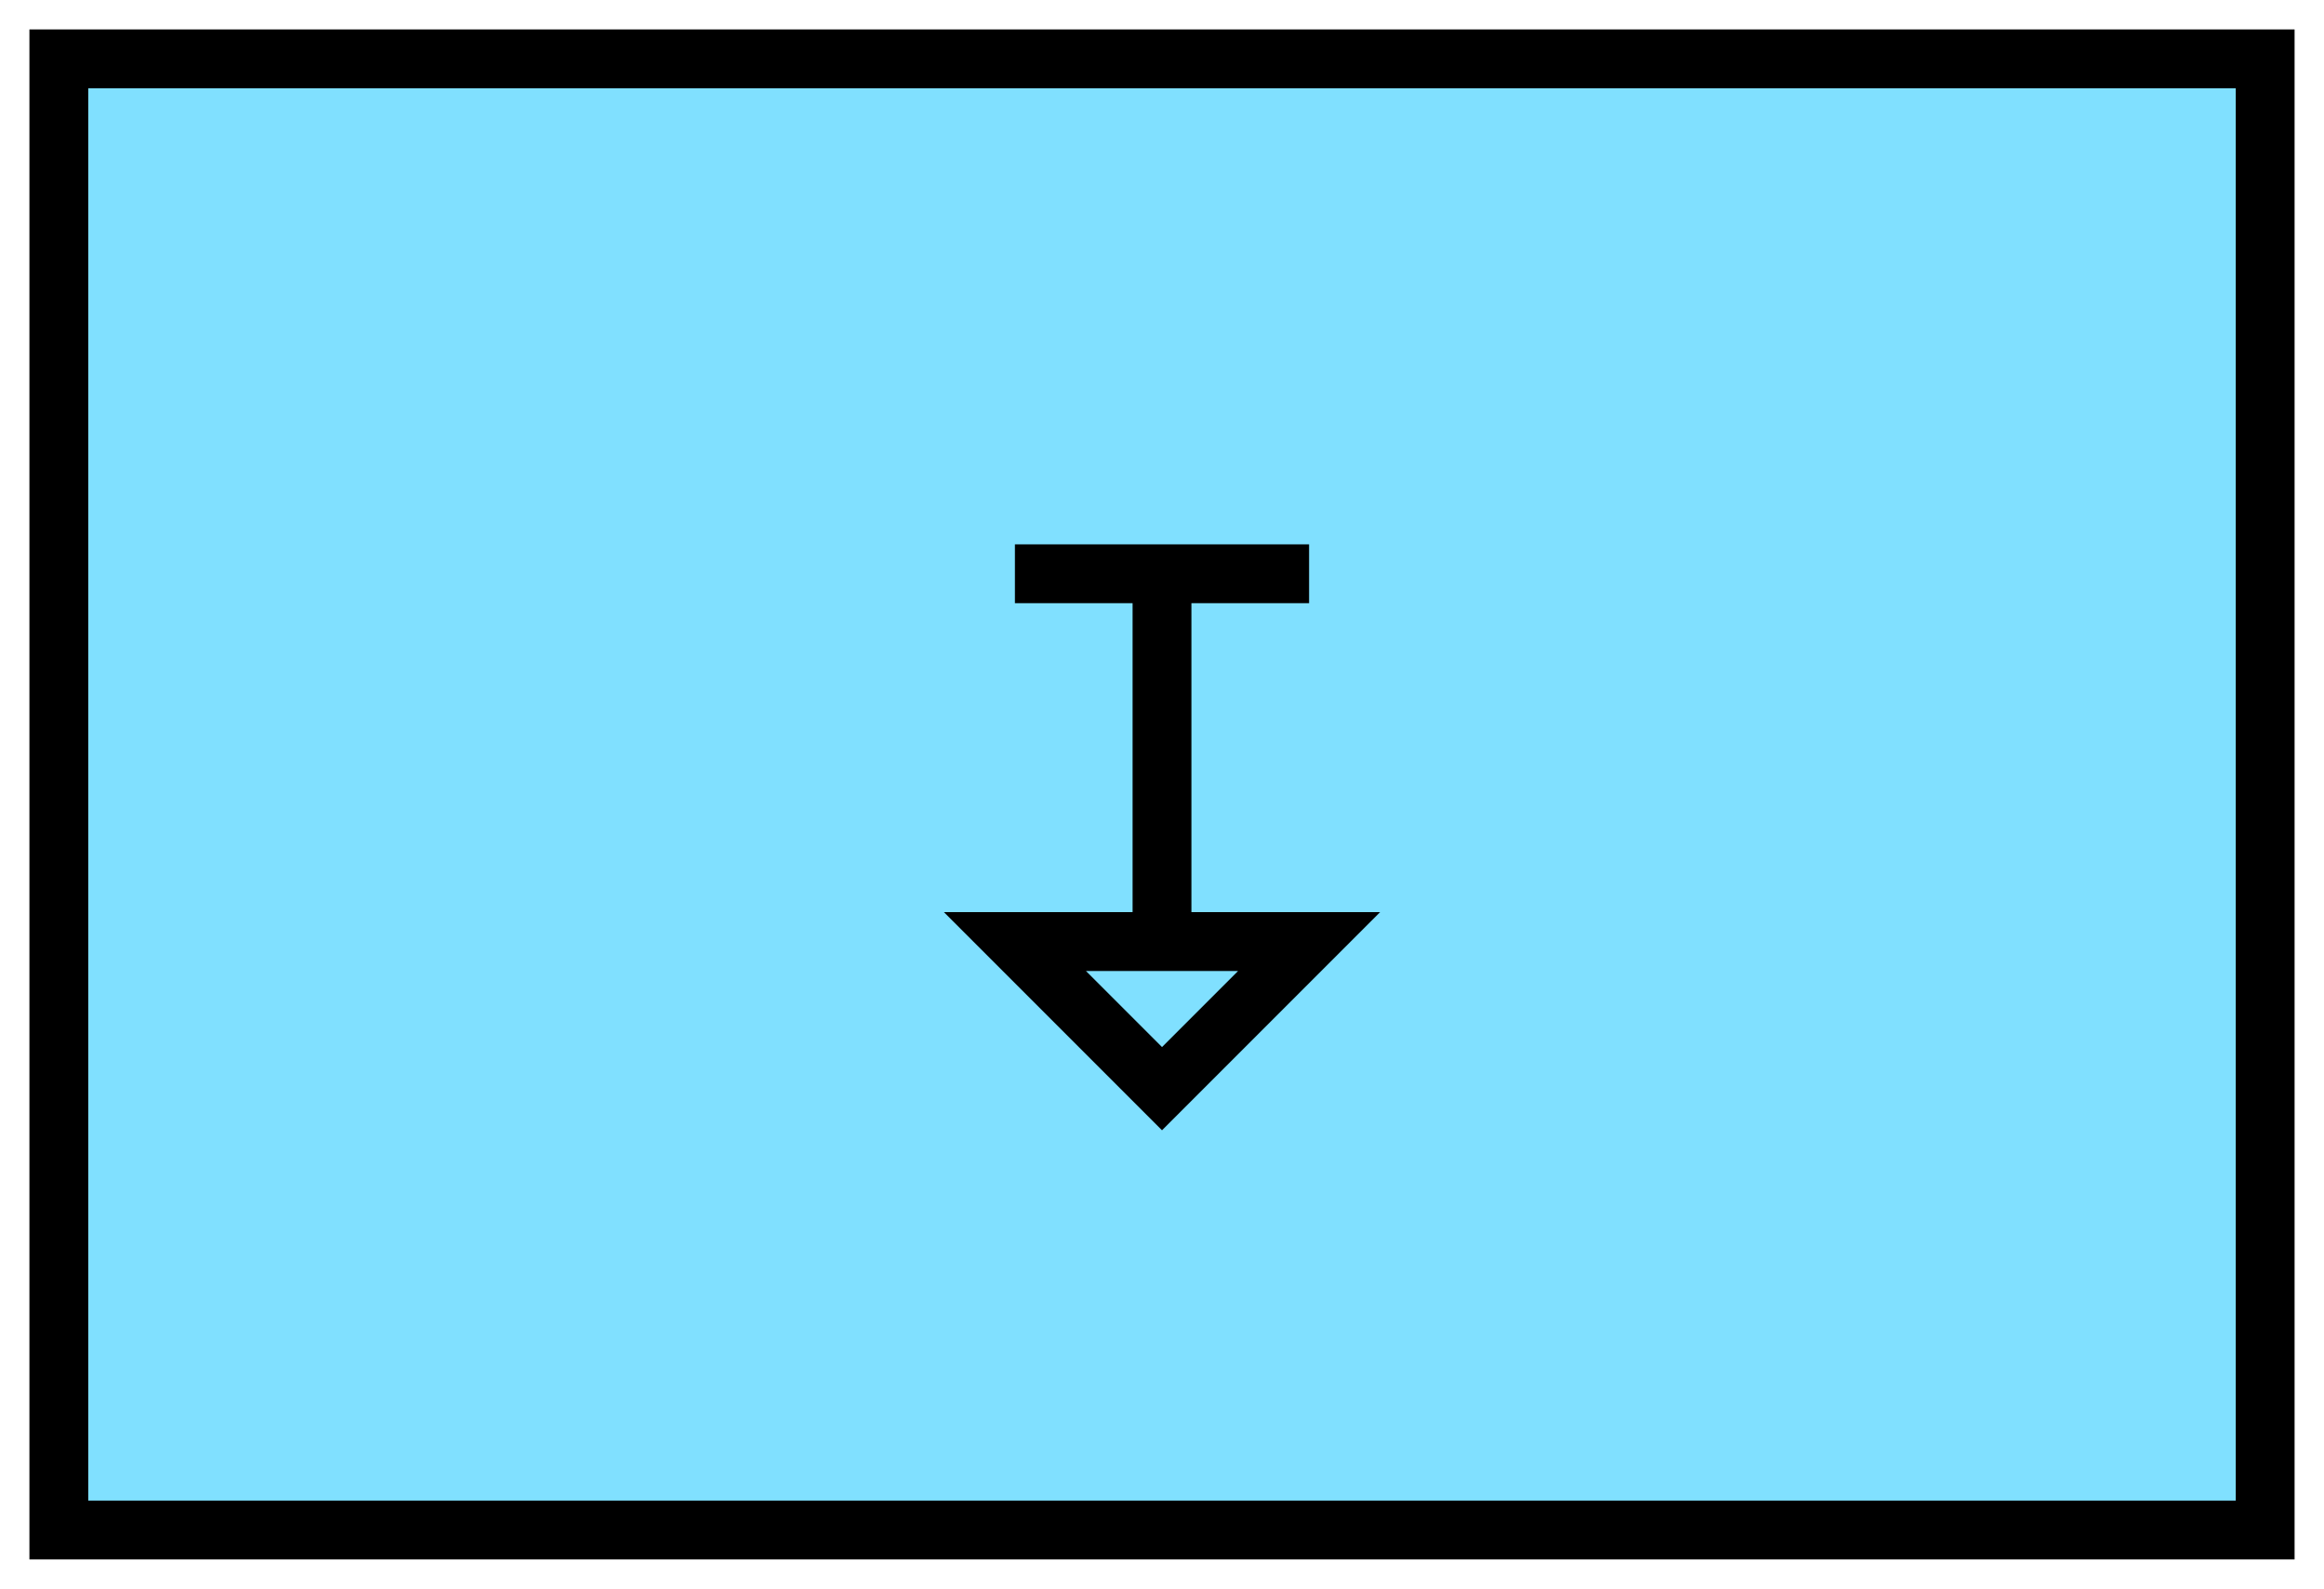 <svg xmlns:xlink="http://www.w3.org/1999/xlink" xmlns="http://www.w3.org/2000/svg" version="1.2" baseProfile="tiny" width="110.6" height="75.6" viewBox="21 46 158 108"><path d="M25,50 l150,0 0,100 -150,0 z" stroke-width="4px" stroke="#000000" fill="#80E0FF" fill-opacity="1"></path><path d="m 90,85 20,0 m -10,0 0,25 -10,0 10,10 10,-10 -10,0" stroke-width="4px" stroke="#000000" fill="none"></path></svg>
